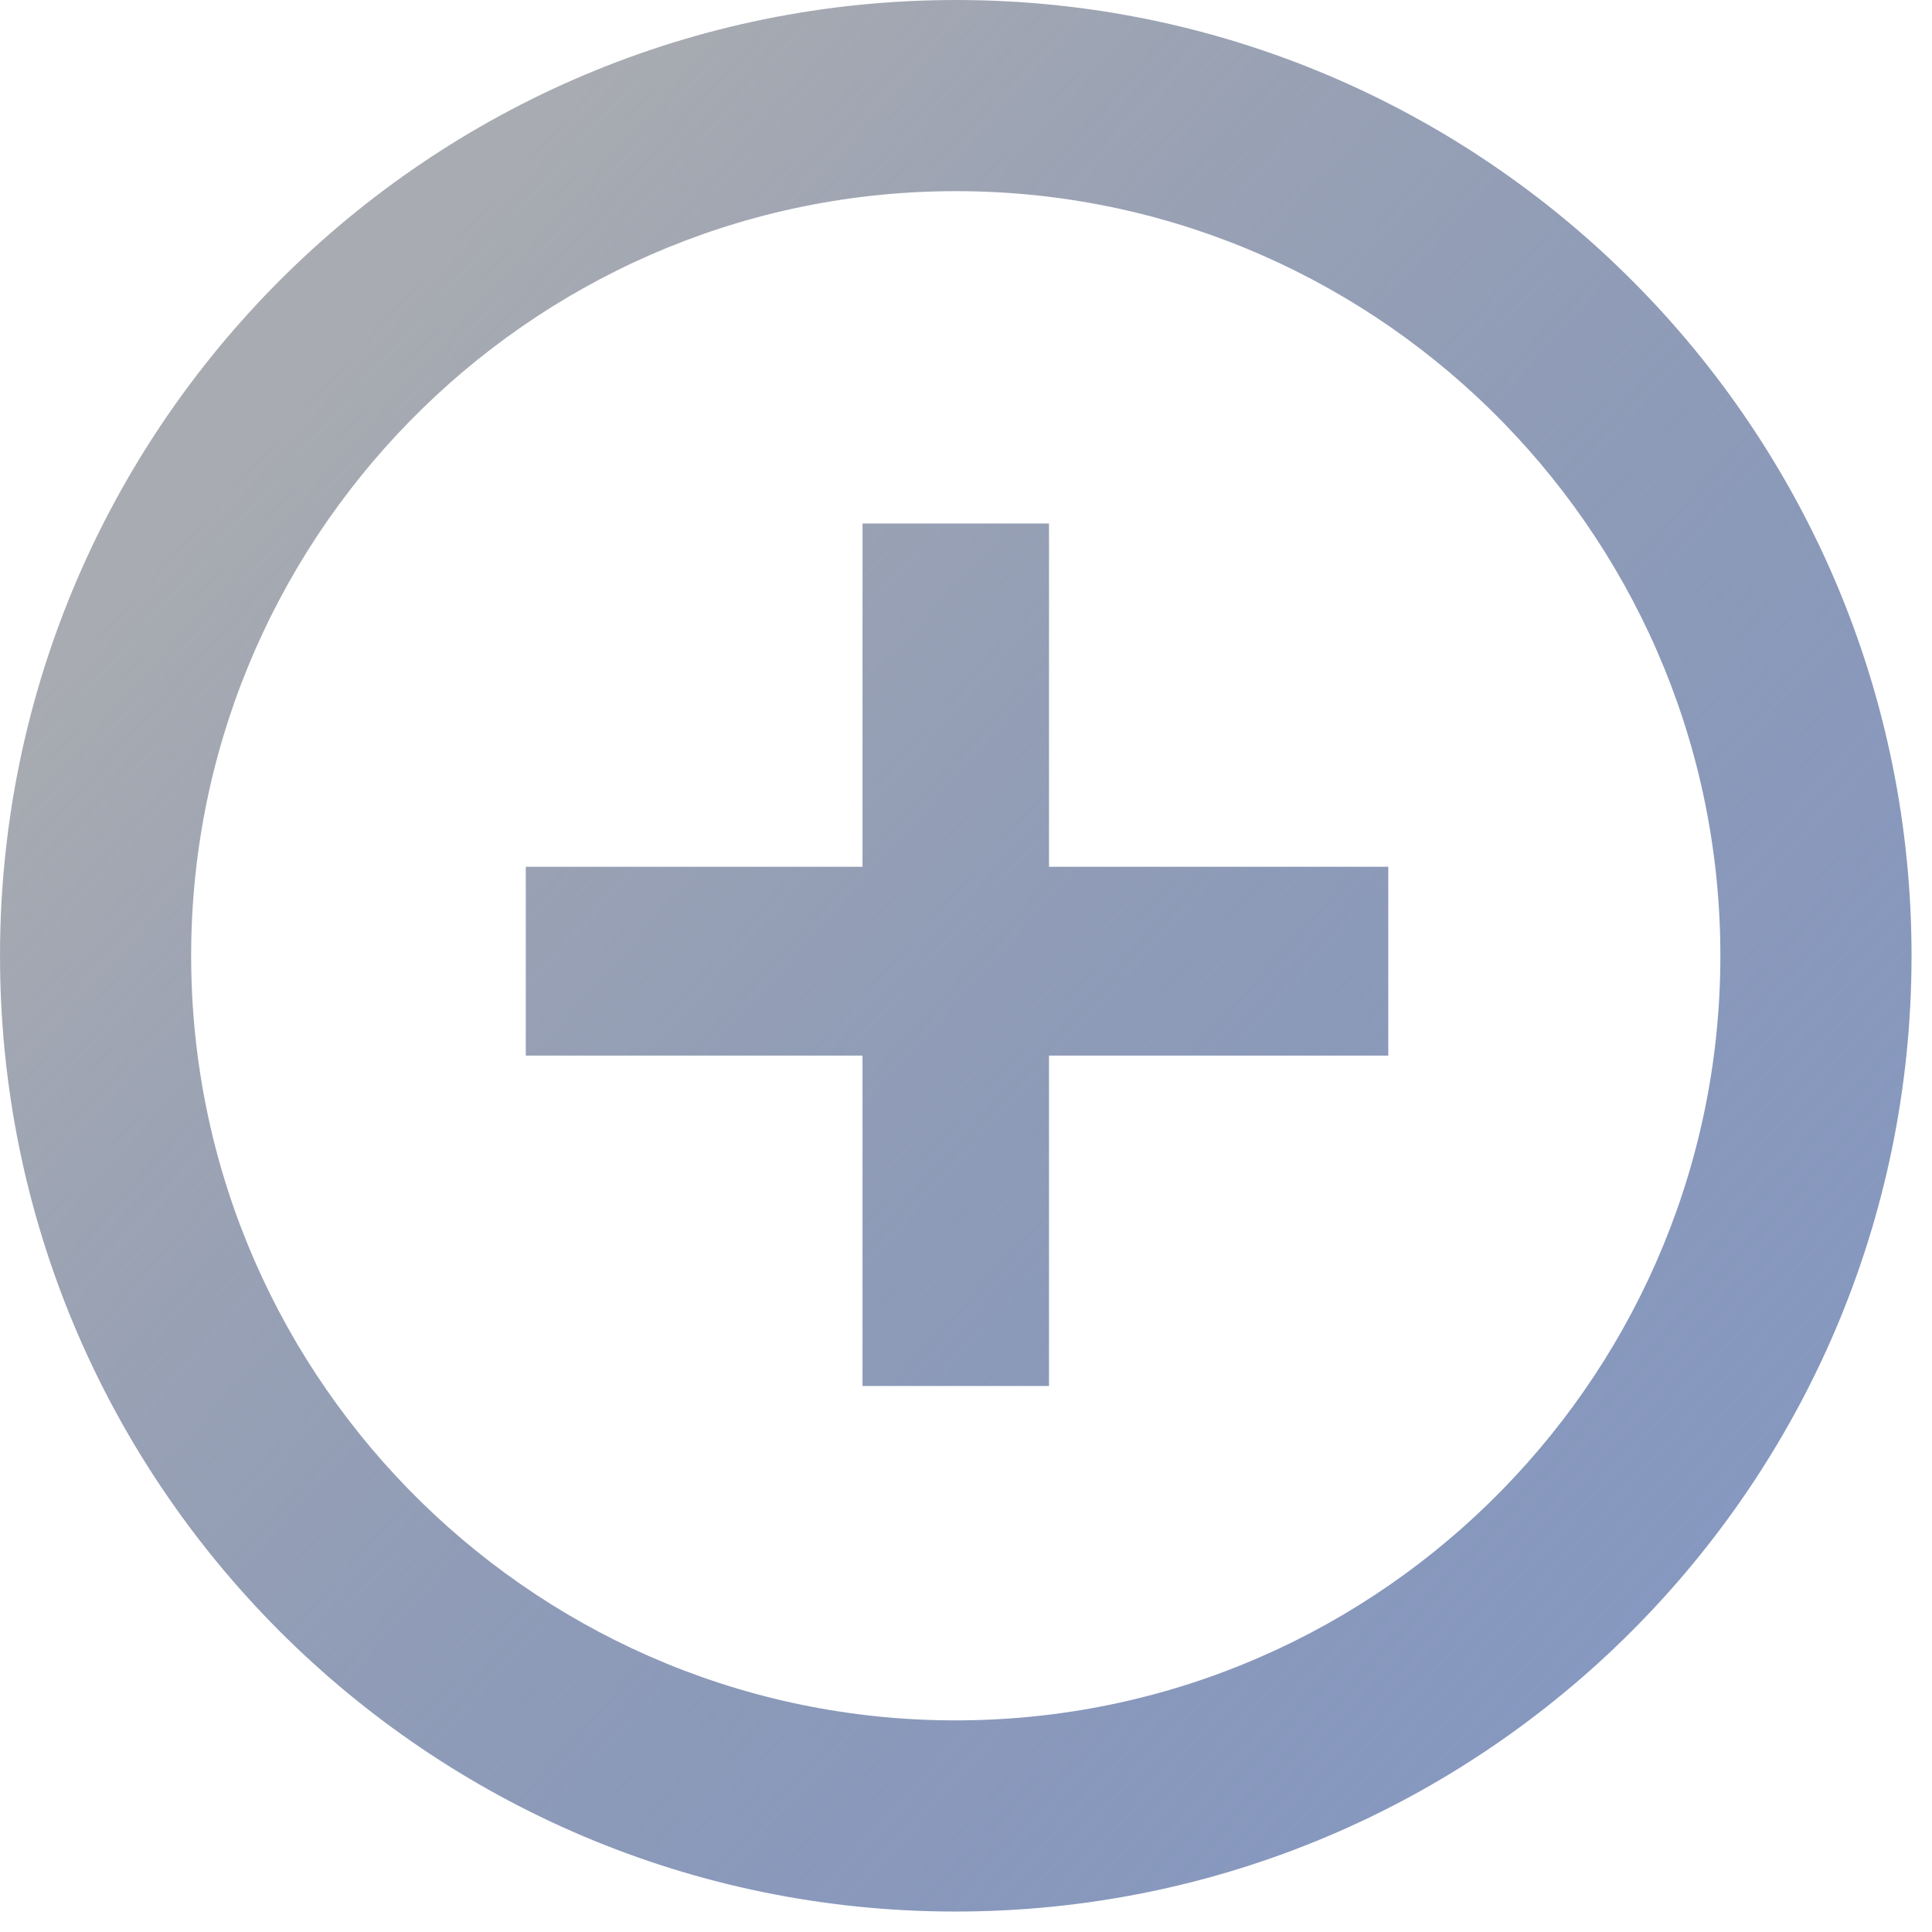 <svg width="84" height="84" viewBox="0 0 84 84" fill="none" xmlns="http://www.w3.org/2000/svg">
<path fill-rule="evenodd" clip-rule="evenodd" d="M0.003 42.016C-0.248 19.079 18.164 0.257 41.101 0.003C64.038 -0.252 82.857 18.157 83.108 41.094C83.358 64.031 64.946 82.853 42.009 83.108C19.072 83.362 0.253 64.953 0.003 42.016ZM8.313 41.924C8.513 60.249 23.594 75.001 41.919 74.797C60.243 74.594 74.997 59.511 74.797 41.186C74.597 22.862 59.516 8.11 41.191 8.313C22.867 8.516 8.113 23.599 8.313 41.924ZM45.609 37.685H60.36V45.895H45.609V60.261H37.501V45.895H22.86V37.685H37.501V22.761H45.609V37.685Z" fill="url(#paint0_linear)"/>
<defs>
<linearGradient id="paint0_linear" x1="-0.077" y1="7.177" x2="84.161" y2="82.987" gradientUnits="userSpaceOnUse">
<stop offset="0.147" stop-color="#A8ABB1"/>
<stop offset="1" stop-color="#38579D" stop-opacity="0.6"/>
</linearGradient>
</defs>
</svg>
